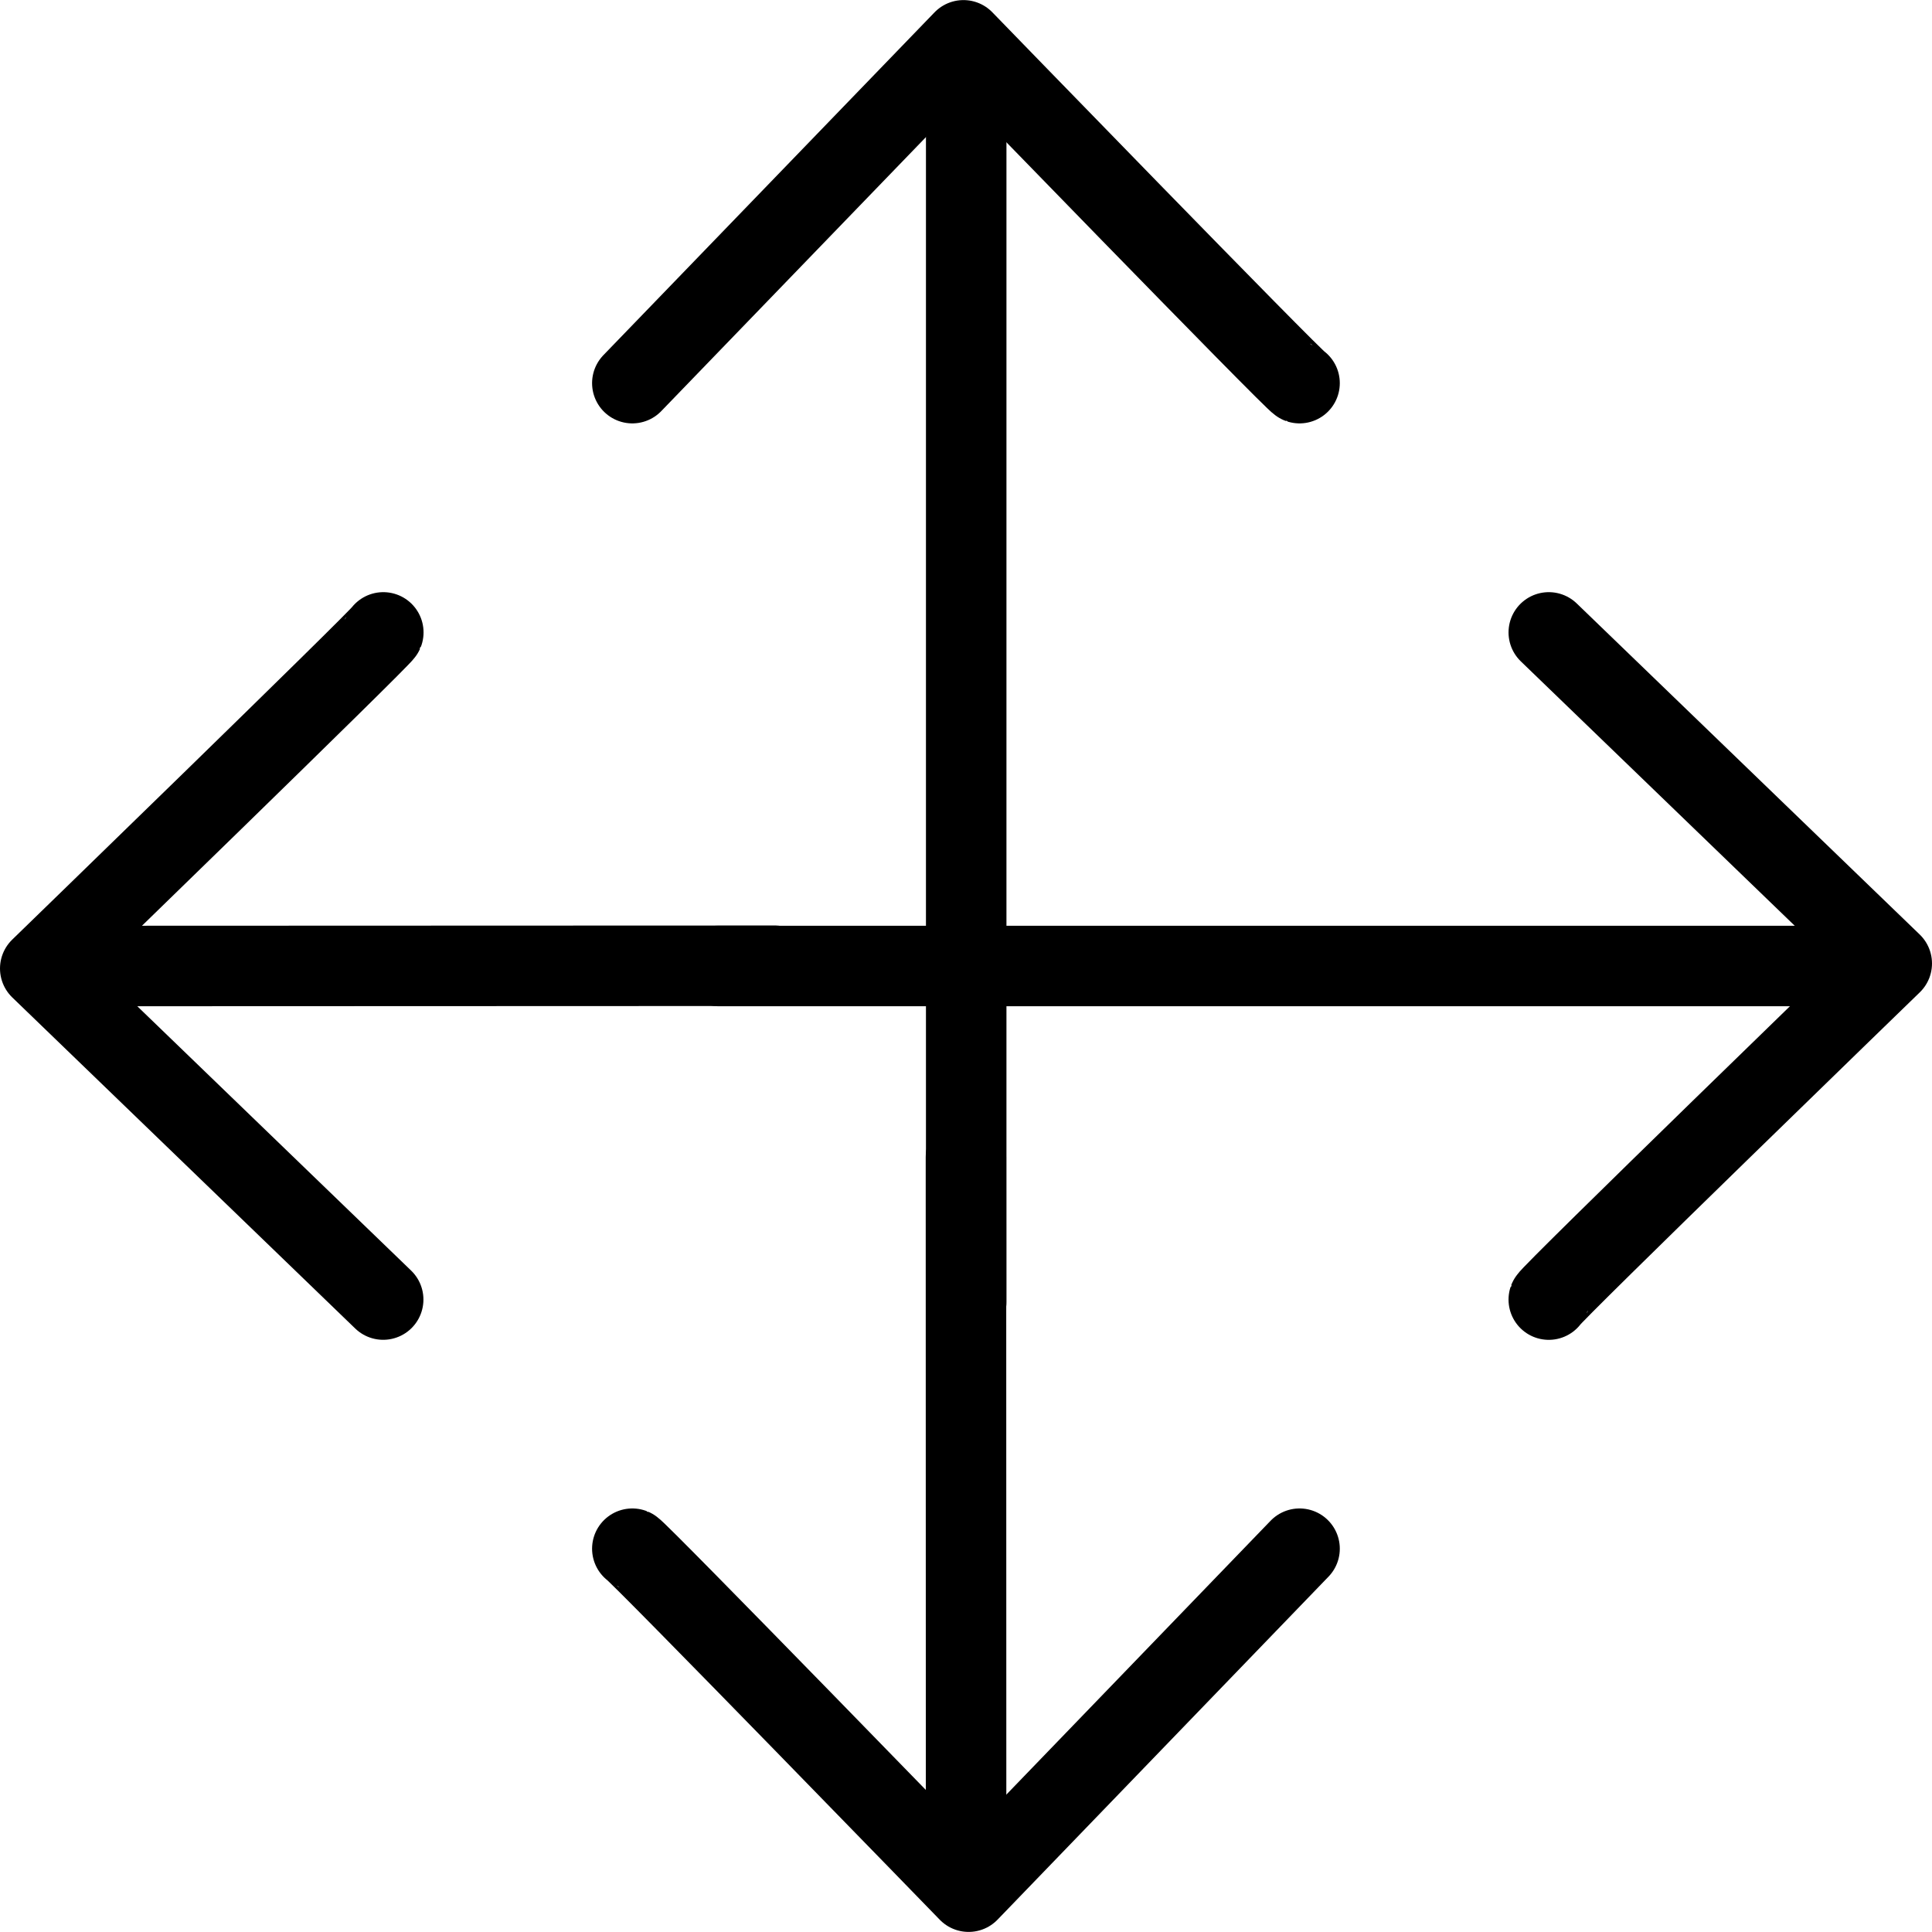 <?xml version="1.0" encoding="utf-8"?>
<!-- Generator: Adobe Illustrator 16.0.0, SVG Export Plug-In . SVG Version: 6.00 Build 0)  -->
<!DOCTYPE svg PUBLIC "-//W3C//DTD SVG 1.1//EN" "http://www.w3.org/Graphics/SVG/1.1/DTD/svg11.dtd">
<svg version="1.1" id="Layer_1" xmlns="http://www.w3.org/2000/svg" xmlns:xlink="http://www.w3.org/1999/xlink" x="0px" y="0px"
	 width="48px" height="48px" viewBox="0 0 48 48" enable-background="new 0 0 48 48" xml:space="preserve">
<g>
	<g>
		<g>
			
				<line fill="none" stroke="#000000" stroke-width="2" stroke-linecap="round" stroke-linejoin="round" stroke-miterlimit="10" x1="24.005" y1="32.35" x2="24.005" y2="2.69"/>
			<path fill="none" stroke="#000000" stroke-width="2" stroke-linecap="round" stroke-linejoin="round" stroke-miterlimit="10" d="
				M32.287,9.519c-0.125-0.038-8.35-8.517-8.35-8.517L15.71,9.519"/>
		</g>
		<g>
			
				<line fill="none" stroke="#000000" stroke-width="2" stroke-linecap="round" stroke-linejoin="round" stroke-miterlimit="10" x1="23.999" y1="28.75" x2="24.002" y2="45.312"/>
			<path fill="none" stroke="#000000" stroke-width="2" stroke-linecap="round" stroke-linejoin="round" stroke-miterlimit="10" d="
				M15.71,38.477c0.128,0.048,8.355,8.521,8.355,8.521l8.222-8.521"/>
		</g>
	</g>
	<g>
		<g>
			
				<line fill="none" stroke="#000000" stroke-width="2" stroke-linecap="round" stroke-linejoin="round" stroke-miterlimit="10" x1="17.863" y1="24" x2="45.311" y2="24"/>
			<path fill="none" stroke="#000000" stroke-width="2" stroke-linecap="round" stroke-linejoin="round" stroke-miterlimit="10" d="
				M38.479,32.288C38.521,32.157,47,23.937,47,23.937l-8.521-8.225"/>
		</g>
		<g>
			
				<line fill="none" stroke="#000000" stroke-width="2" stroke-linecap="round" stroke-linejoin="round" stroke-miterlimit="10" x1="19.249" y1="23.994" x2="2.689" y2="24"/>
			<path fill="none" stroke="#000000" stroke-width="2" stroke-linecap="round" stroke-linejoin="round" stroke-miterlimit="10" d="
				M9.523,15.712C9.476,15.837,1,24.062,1,24.062l8.52,8.225"/>
		</g>
	</g>
</g>
</svg>
